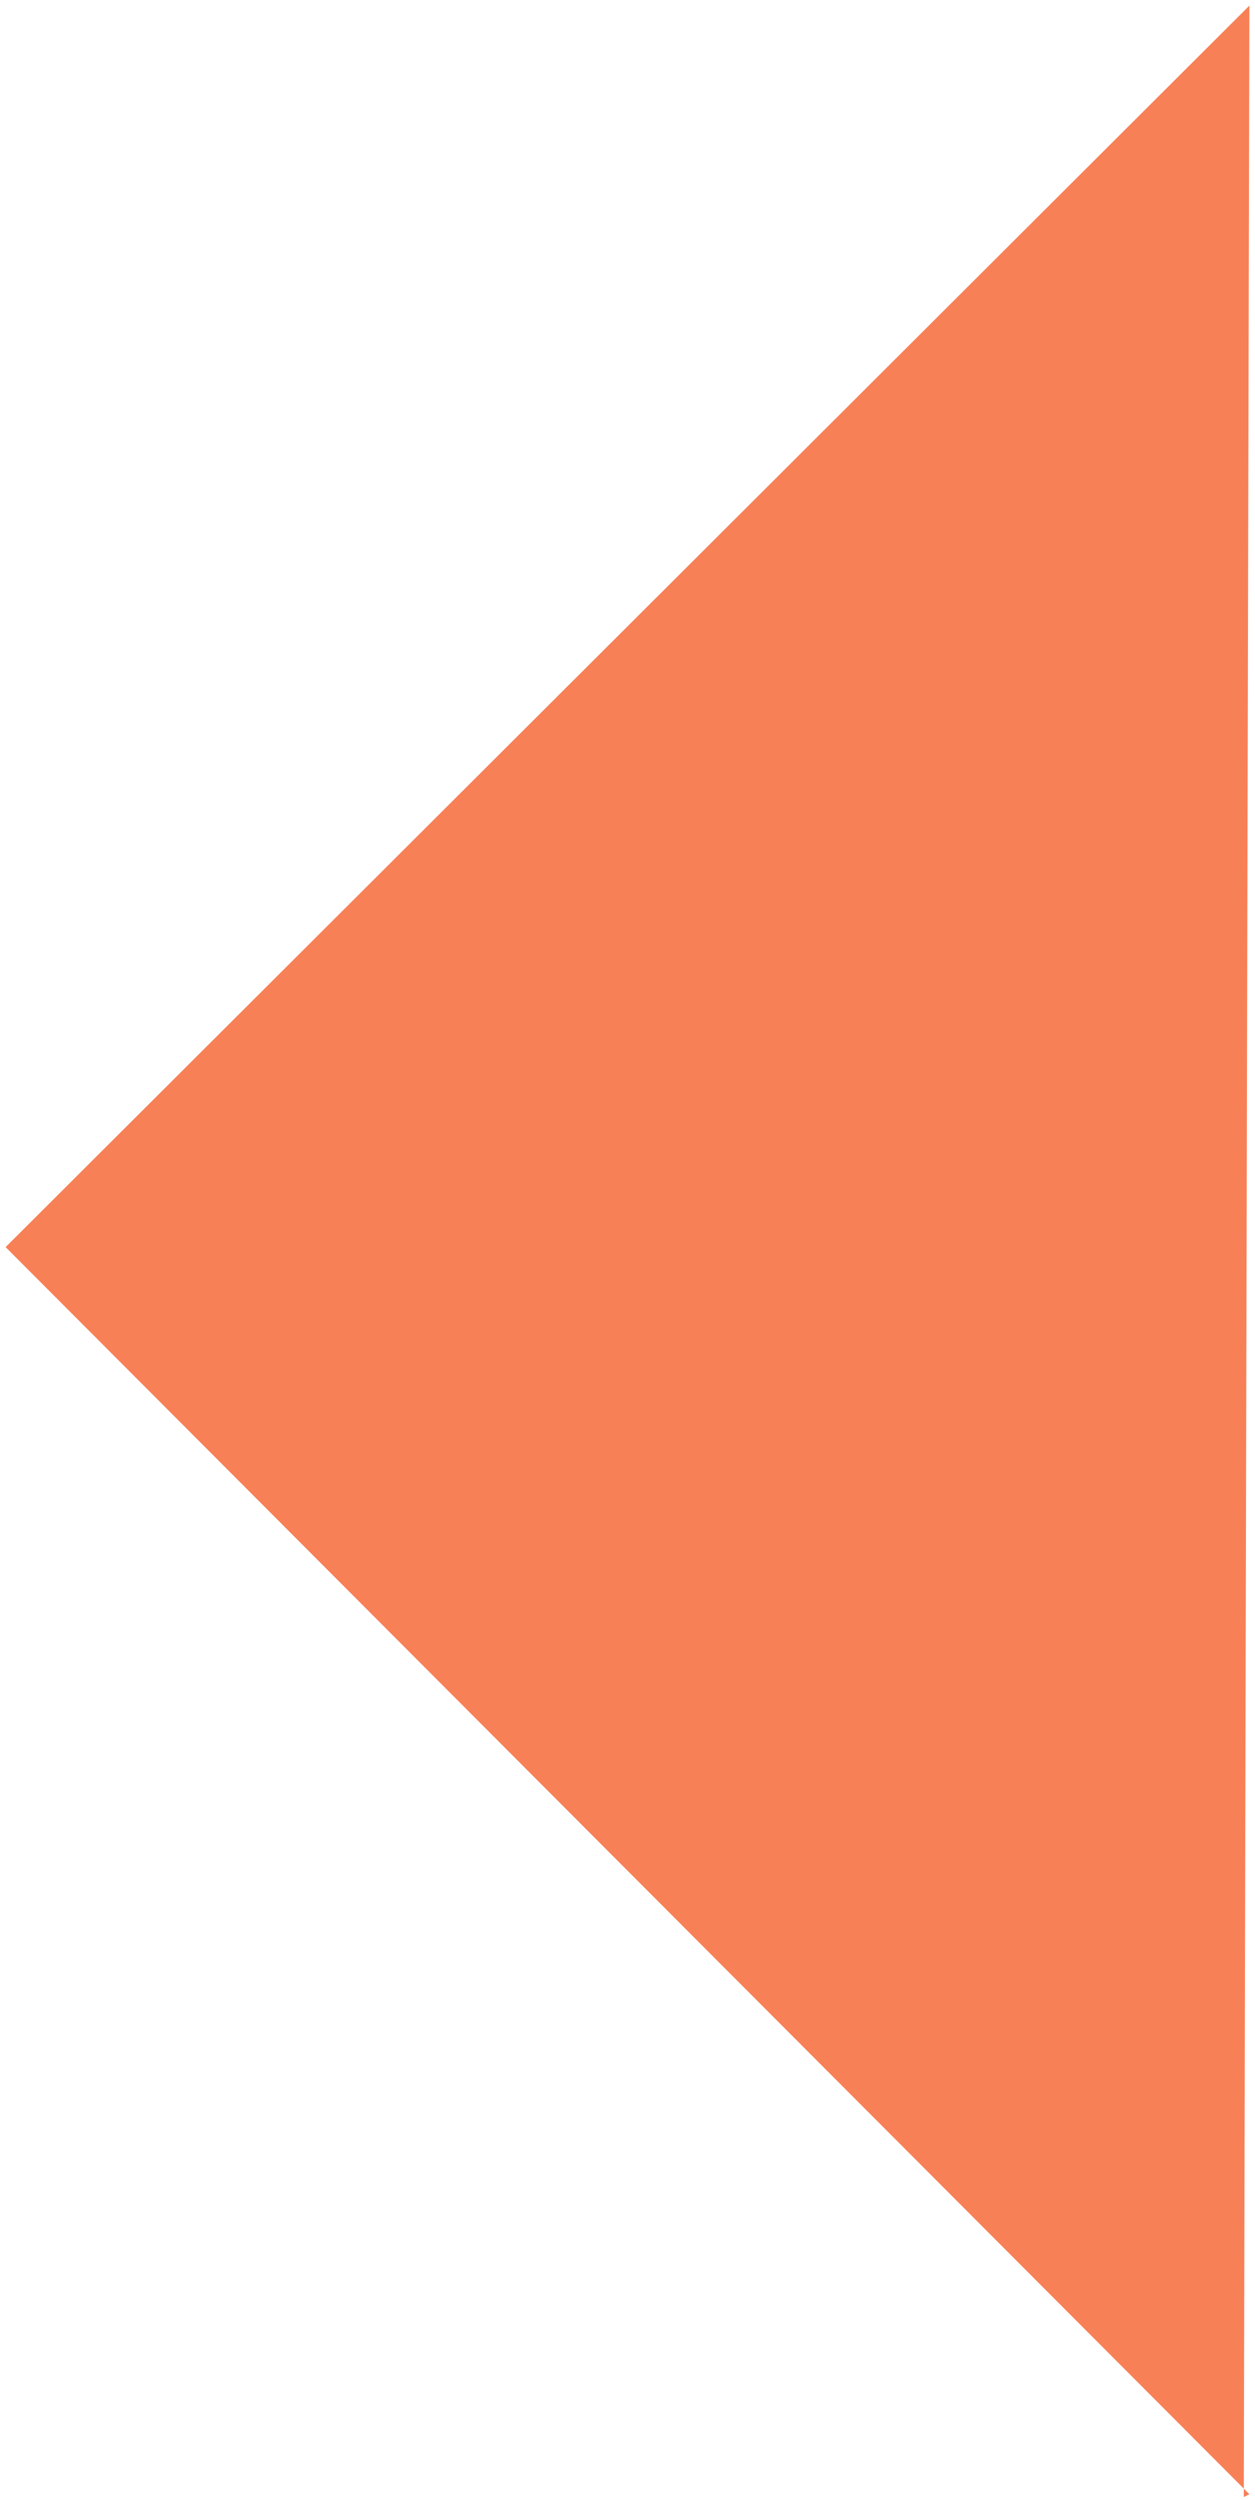 <?xml version="1.0" encoding="UTF-8"?>
<svg width="112px" height="223px" viewBox="0 0 112 223" version="1.1" xmlns="http://www.w3.org/2000/svg" xmlns:xlink="http://www.w3.org/1999/xlink">
    <!-- Generator: Sketch 57.1 (83088) - https://sketch.com -->
    <title>Rectangle</title>
    <desc>Created with Sketch.</desc>
    <g id="Page-1" stroke="none" stroke-width="1" fill="none" fill-rule="evenodd">
        <g id="Desktop" transform="translate(-624, -253)" fill="#F88056">
            <polygon id="Rectangle" points="735.5 253.5 735 475.75 735.5 475.5 624.5 364.25"></polygon>
        </g>
    </g>
</svg>